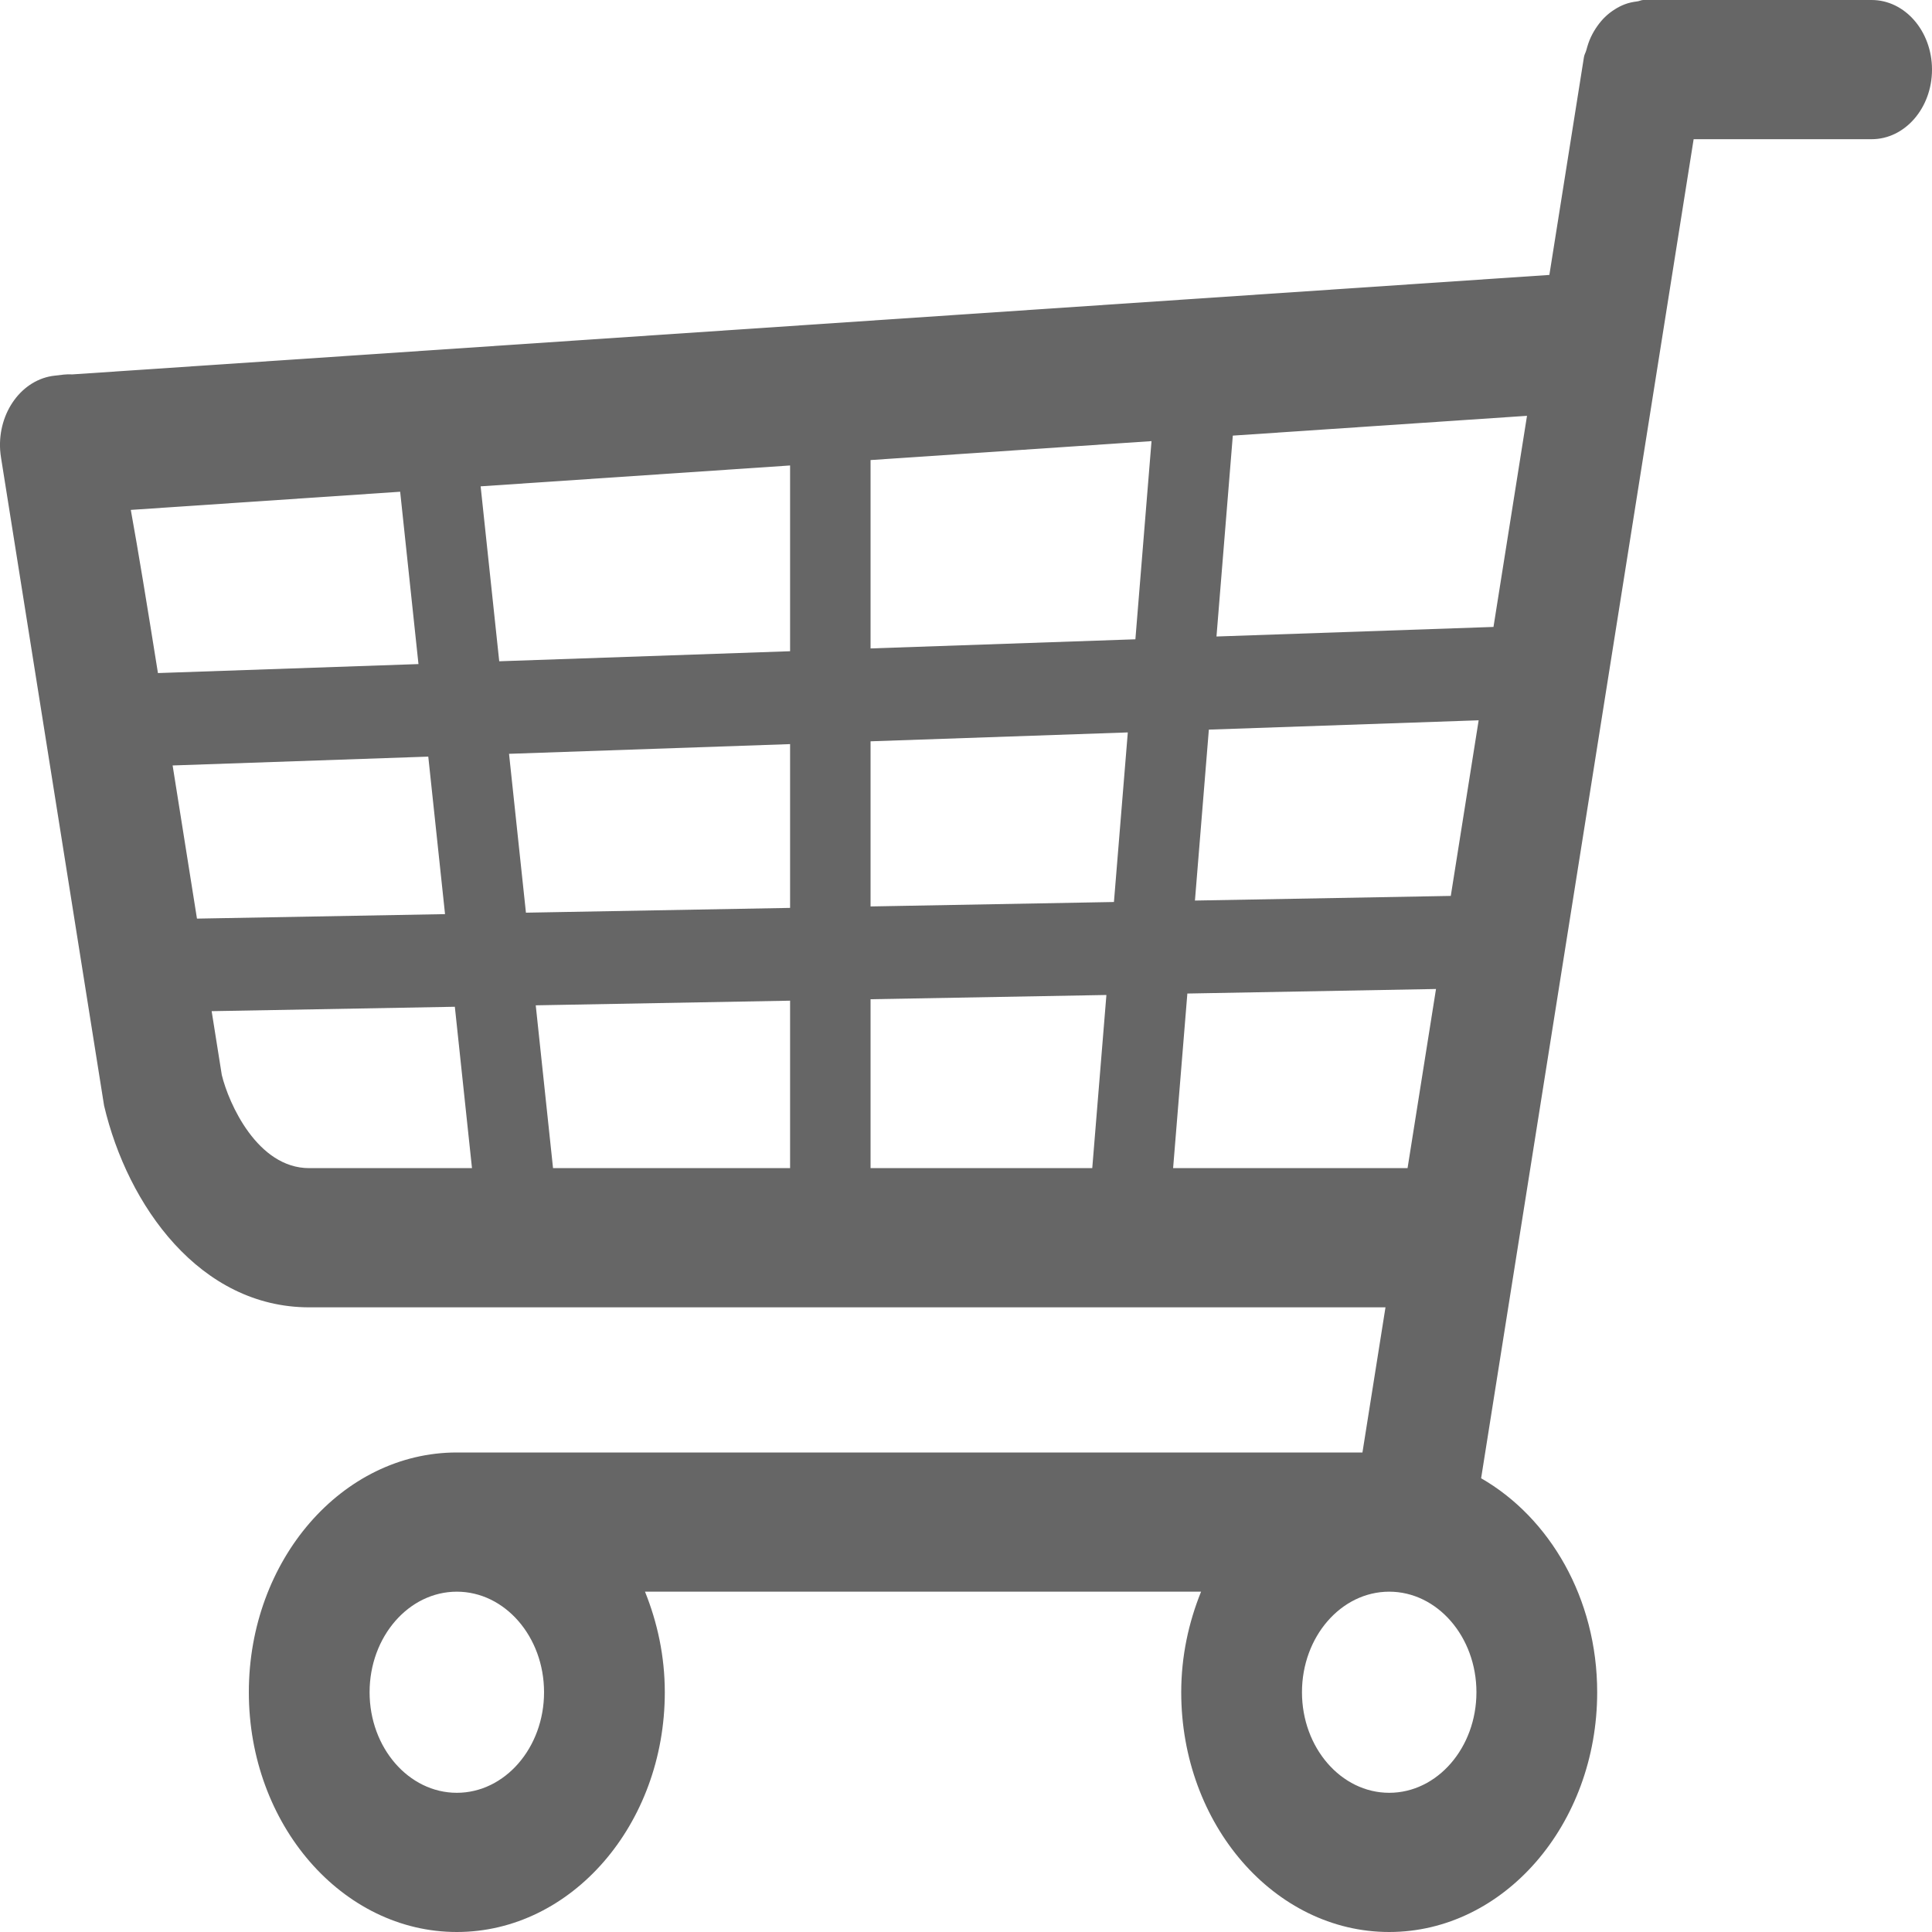 <svg width="40" height="40" viewBox="0 0 40 40" fill="none" xmlns="http://www.w3.org/2000/svg">
<path d="M38.75 0H34.023C33.979 0 33.941 0.024 33.897 0.029C33.807 0.04 33.722 0.057 33.637 0.09C33.566 0.117 33.502 0.15 33.437 0.191C33.362 0.238 33.295 0.289 33.23 0.352C33.17 0.41 33.12 0.471 33.07 0.541C33.019 0.613 32.976 0.686 32.937 0.769C32.897 0.854 32.869 0.941 32.844 1.036C32.831 1.087 32.802 1.128 32.794 1.182L32.078 5.692L1.489 7.752C1.371 7.743 1.268 7.763 1.137 7.777C0.458 7.848 -0.047 8.535 0.003 9.319C0.008 9.378 0.014 9.435 0.024 9.492L2.155 22.891C2.643 24.969 4.144 27.067 6.402 27.067H28.685L28.208 30.072H9.458C7.084 30.072 5.152 32.299 5.152 35.036C5.152 37.773 7.084 40 9.458 40C11.832 40 13.764 37.773 13.764 35.036C13.764 34.29 13.61 33.589 13.354 32.954H24.867C24.61 33.589 24.456 34.29 24.456 35.036C24.456 37.773 26.388 40 28.762 40C31.136 40 33.068 37.773 33.068 35.036C33.068 33.09 32.082 31.419 30.665 30.606L35.065 2.882H38.75C39.44 2.882 40 2.236 40 1.441C40 0.645 39.44 0 38.75 0ZM30.037 18.549L24.74 18.645L25.028 15.106L30.614 14.913L30.037 18.549ZM3.574 15.848L8.867 15.665L9.214 18.926L4.078 19.019L3.574 15.848ZM10.539 15.607L16.358 15.406V18.797L10.889 18.896L10.539 15.607ZM16.358 13.483L10.336 13.691L9.951 10.069L16.358 9.637V13.483ZM18.024 9.525L23.841 9.133L23.507 13.236L18.024 13.425V9.525ZM16.358 20.718V24.185H11.45L11.092 20.814L16.358 20.718ZM18.024 20.688L22.907 20.6L22.614 24.185H18.024V20.688ZM18.024 18.767V15.348L23.35 15.164L23.063 18.675L18.024 18.767ZM30.921 12.98L25.186 13.178L25.524 9.019L31.615 8.609L30.921 12.98ZM8.285 10.181L8.664 13.749L3.27 13.935C3.043 12.512 2.862 11.406 2.708 10.557L8.285 10.181ZM4.592 22.256L4.382 20.935L9.417 20.844L9.772 24.185H6.402C5.331 24.185 4.735 22.847 4.592 22.256ZM24.288 24.185L24.583 20.57L29.731 20.476L29.142 24.185H24.288ZM11.264 35.036C11.264 36.184 10.454 37.118 9.458 37.118C8.462 37.118 7.652 36.184 7.652 35.036C7.652 33.887 8.462 32.954 9.458 32.954C10.454 32.954 11.264 33.887 11.264 35.036ZM28.762 37.118C27.766 37.118 26.956 36.184 26.956 35.036C26.956 33.887 27.766 32.954 28.762 32.954C29.758 32.954 30.568 33.887 30.568 35.036C30.568 36.184 29.758 37.118 28.762 37.118Z" fill="#666666"/>
</svg>
